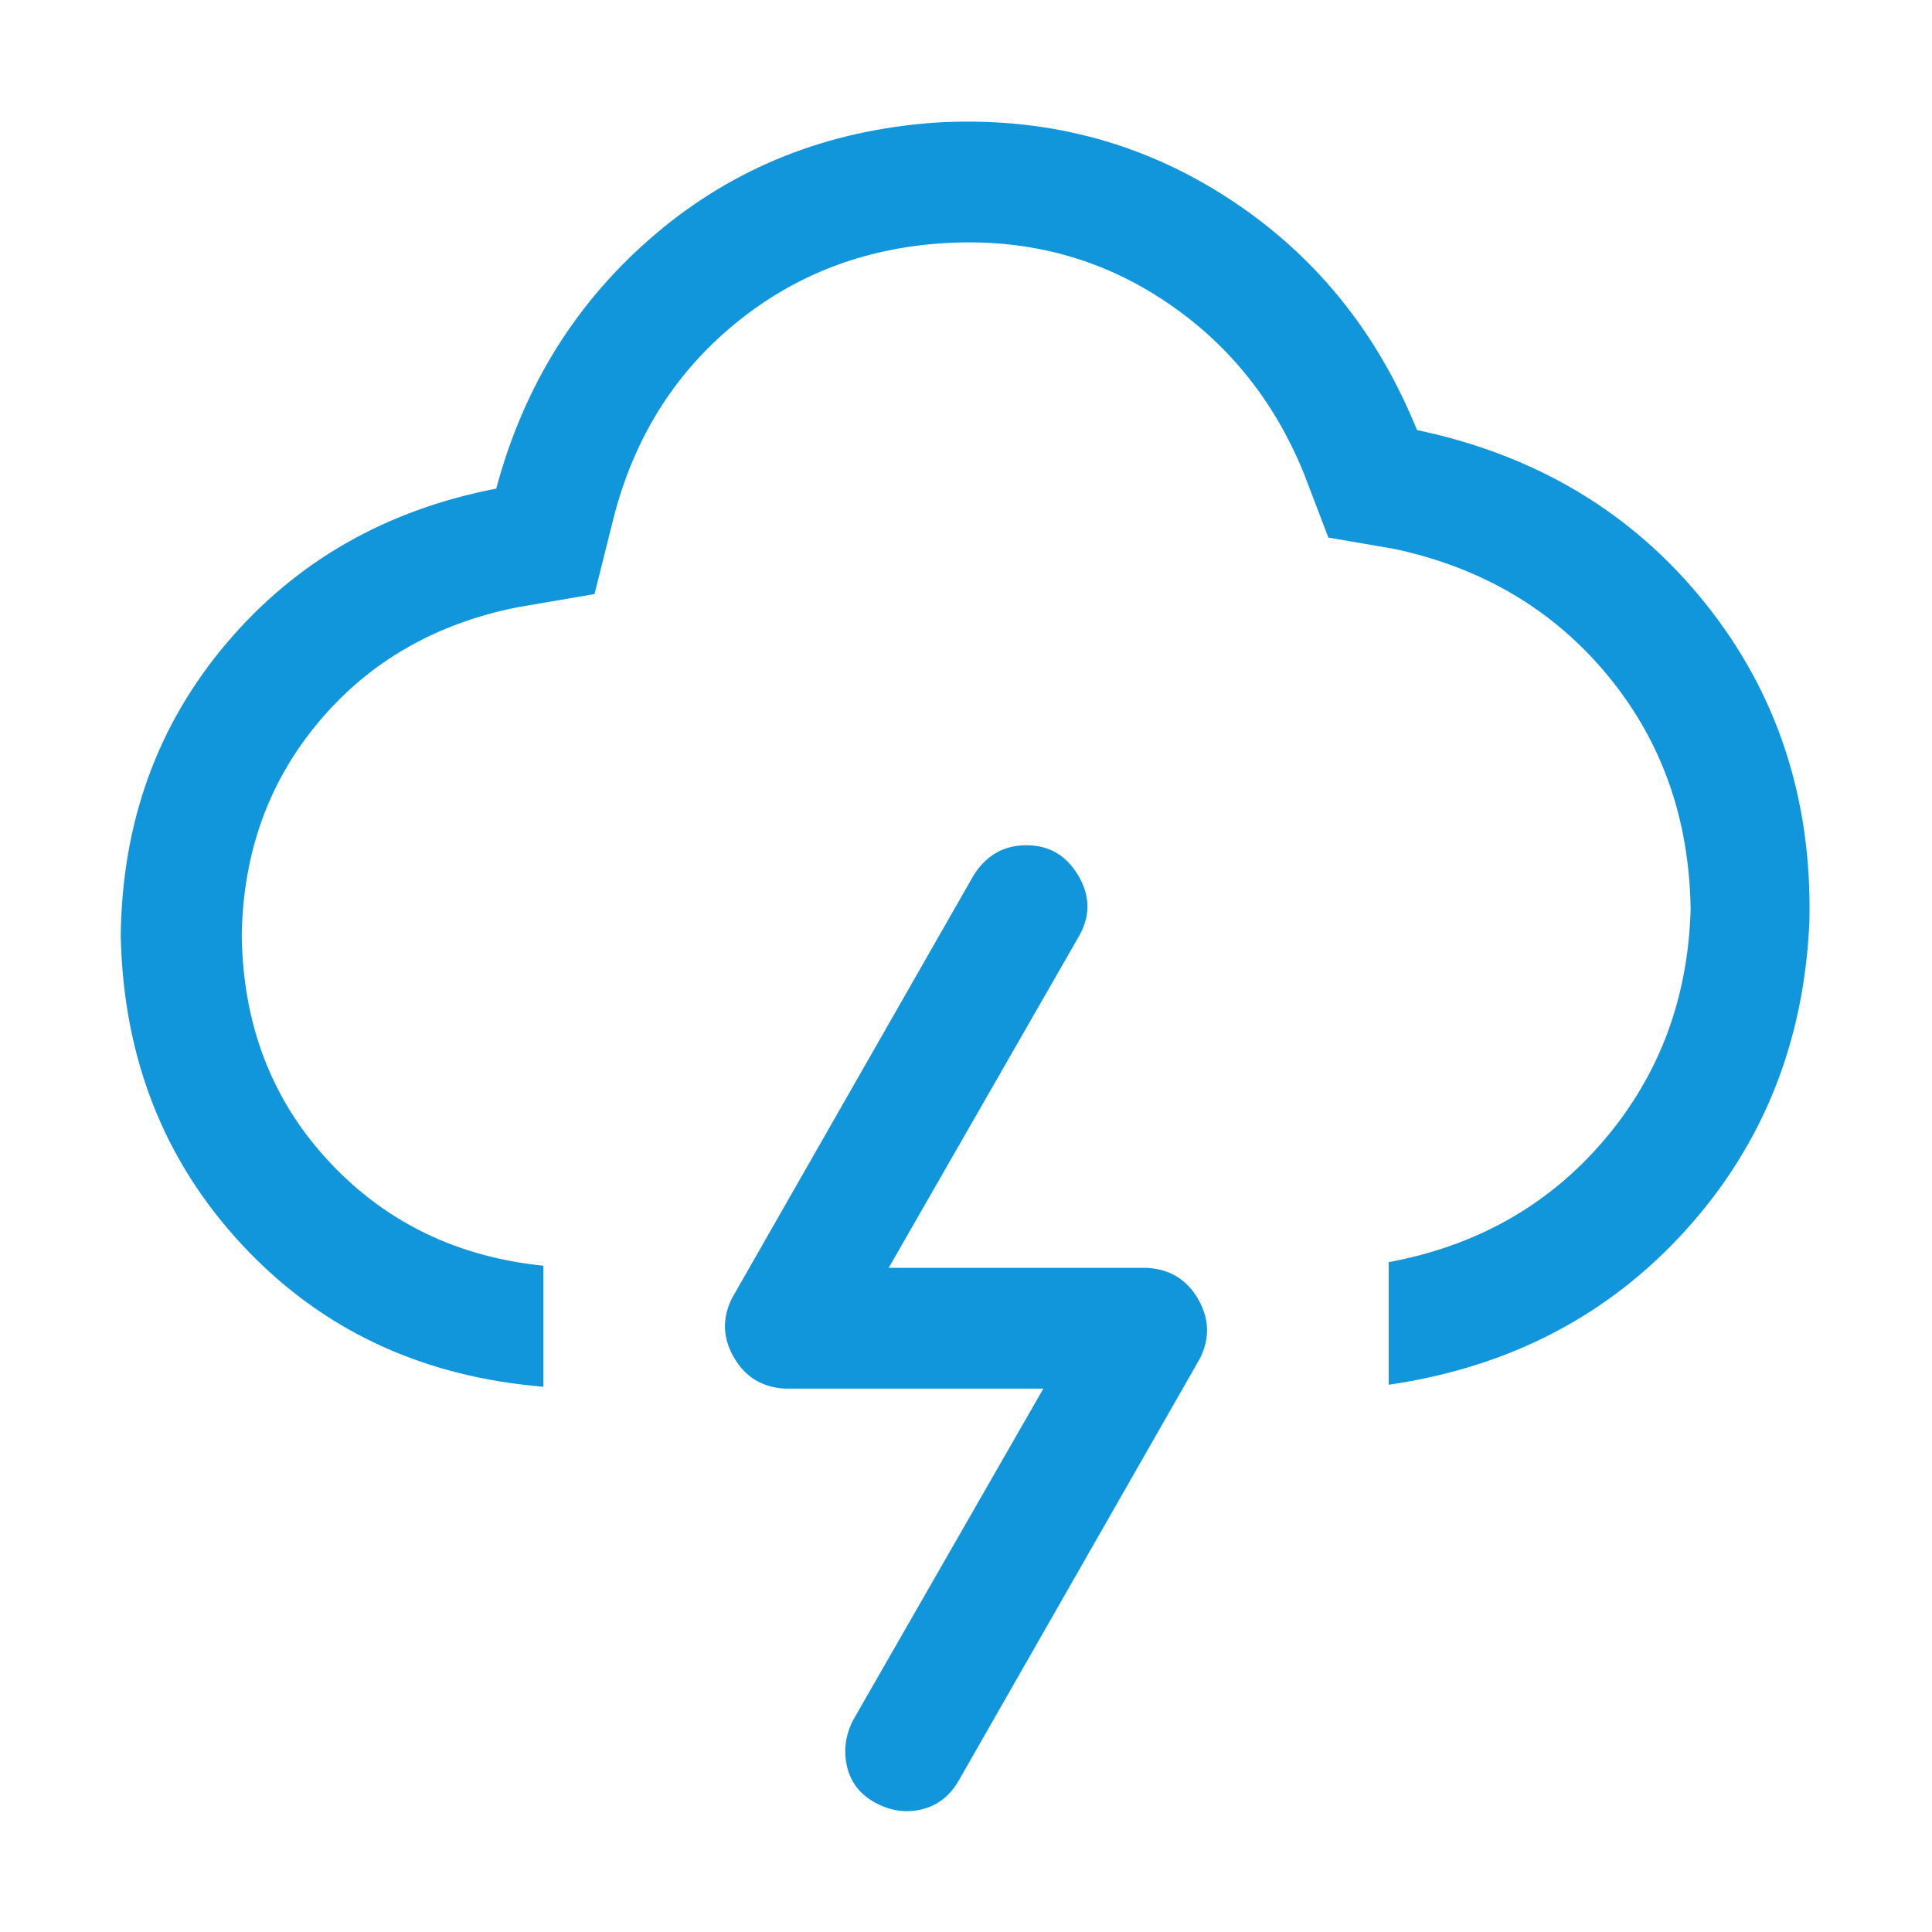 <?xml version="1.0" standalone="no"?><!DOCTYPE svg PUBLIC "-//W3C//DTD SVG 1.1//EN" "http://www.w3.org/Graphics/SVG/1.1/DTD/svg11.dtd"><svg class="icon" width="200px" height="200.00px" viewBox="0 0 1024 1024" version="1.1" xmlns="http://www.w3.org/2000/svg"><path fill="#1296db" d="M288 671.008v64q-96.992-8-159.488-75.008T64 496q0.992-90.016 56-155.008t143.008-82.016q22.016-82.016 84.512-135.008t148.512-59.008q84.992-4.992 154.016 39.488t100.992 123.488q95.008 20 152.512 91.488t55.488 168.512q-4 96-65.504 164t-157.504 82.016v-64.992q70.016-12.992 114.016-64.512t46.016-122.496q-0.992-72-44-124t-112.992-67.008l-35.008-6.016-12.992-34.016q-24-59.008-75.488-92.512t-115.488-29.504-111.488 43.488T325.12 274.88l-10.016 40-40.992 7.008q-64.992 12.992-104.992 60.512t-40.992 113.504q0.992 71.008 46.016 119.488t114.016 55.488zM416 736q-18.016-0.992-27.008-16.512t-0.992-31.488l128-224q10.016-16 28-16t27.488 16 0.512 32L471.008 672H608q18.016 0.992 27.008 16.512t0.992 31.488l-128 224q-7.008 12-19.488 15.008t-24.512-3.488-15.008-19.008 3.008-24.512l100.992-176H416z" /></svg>